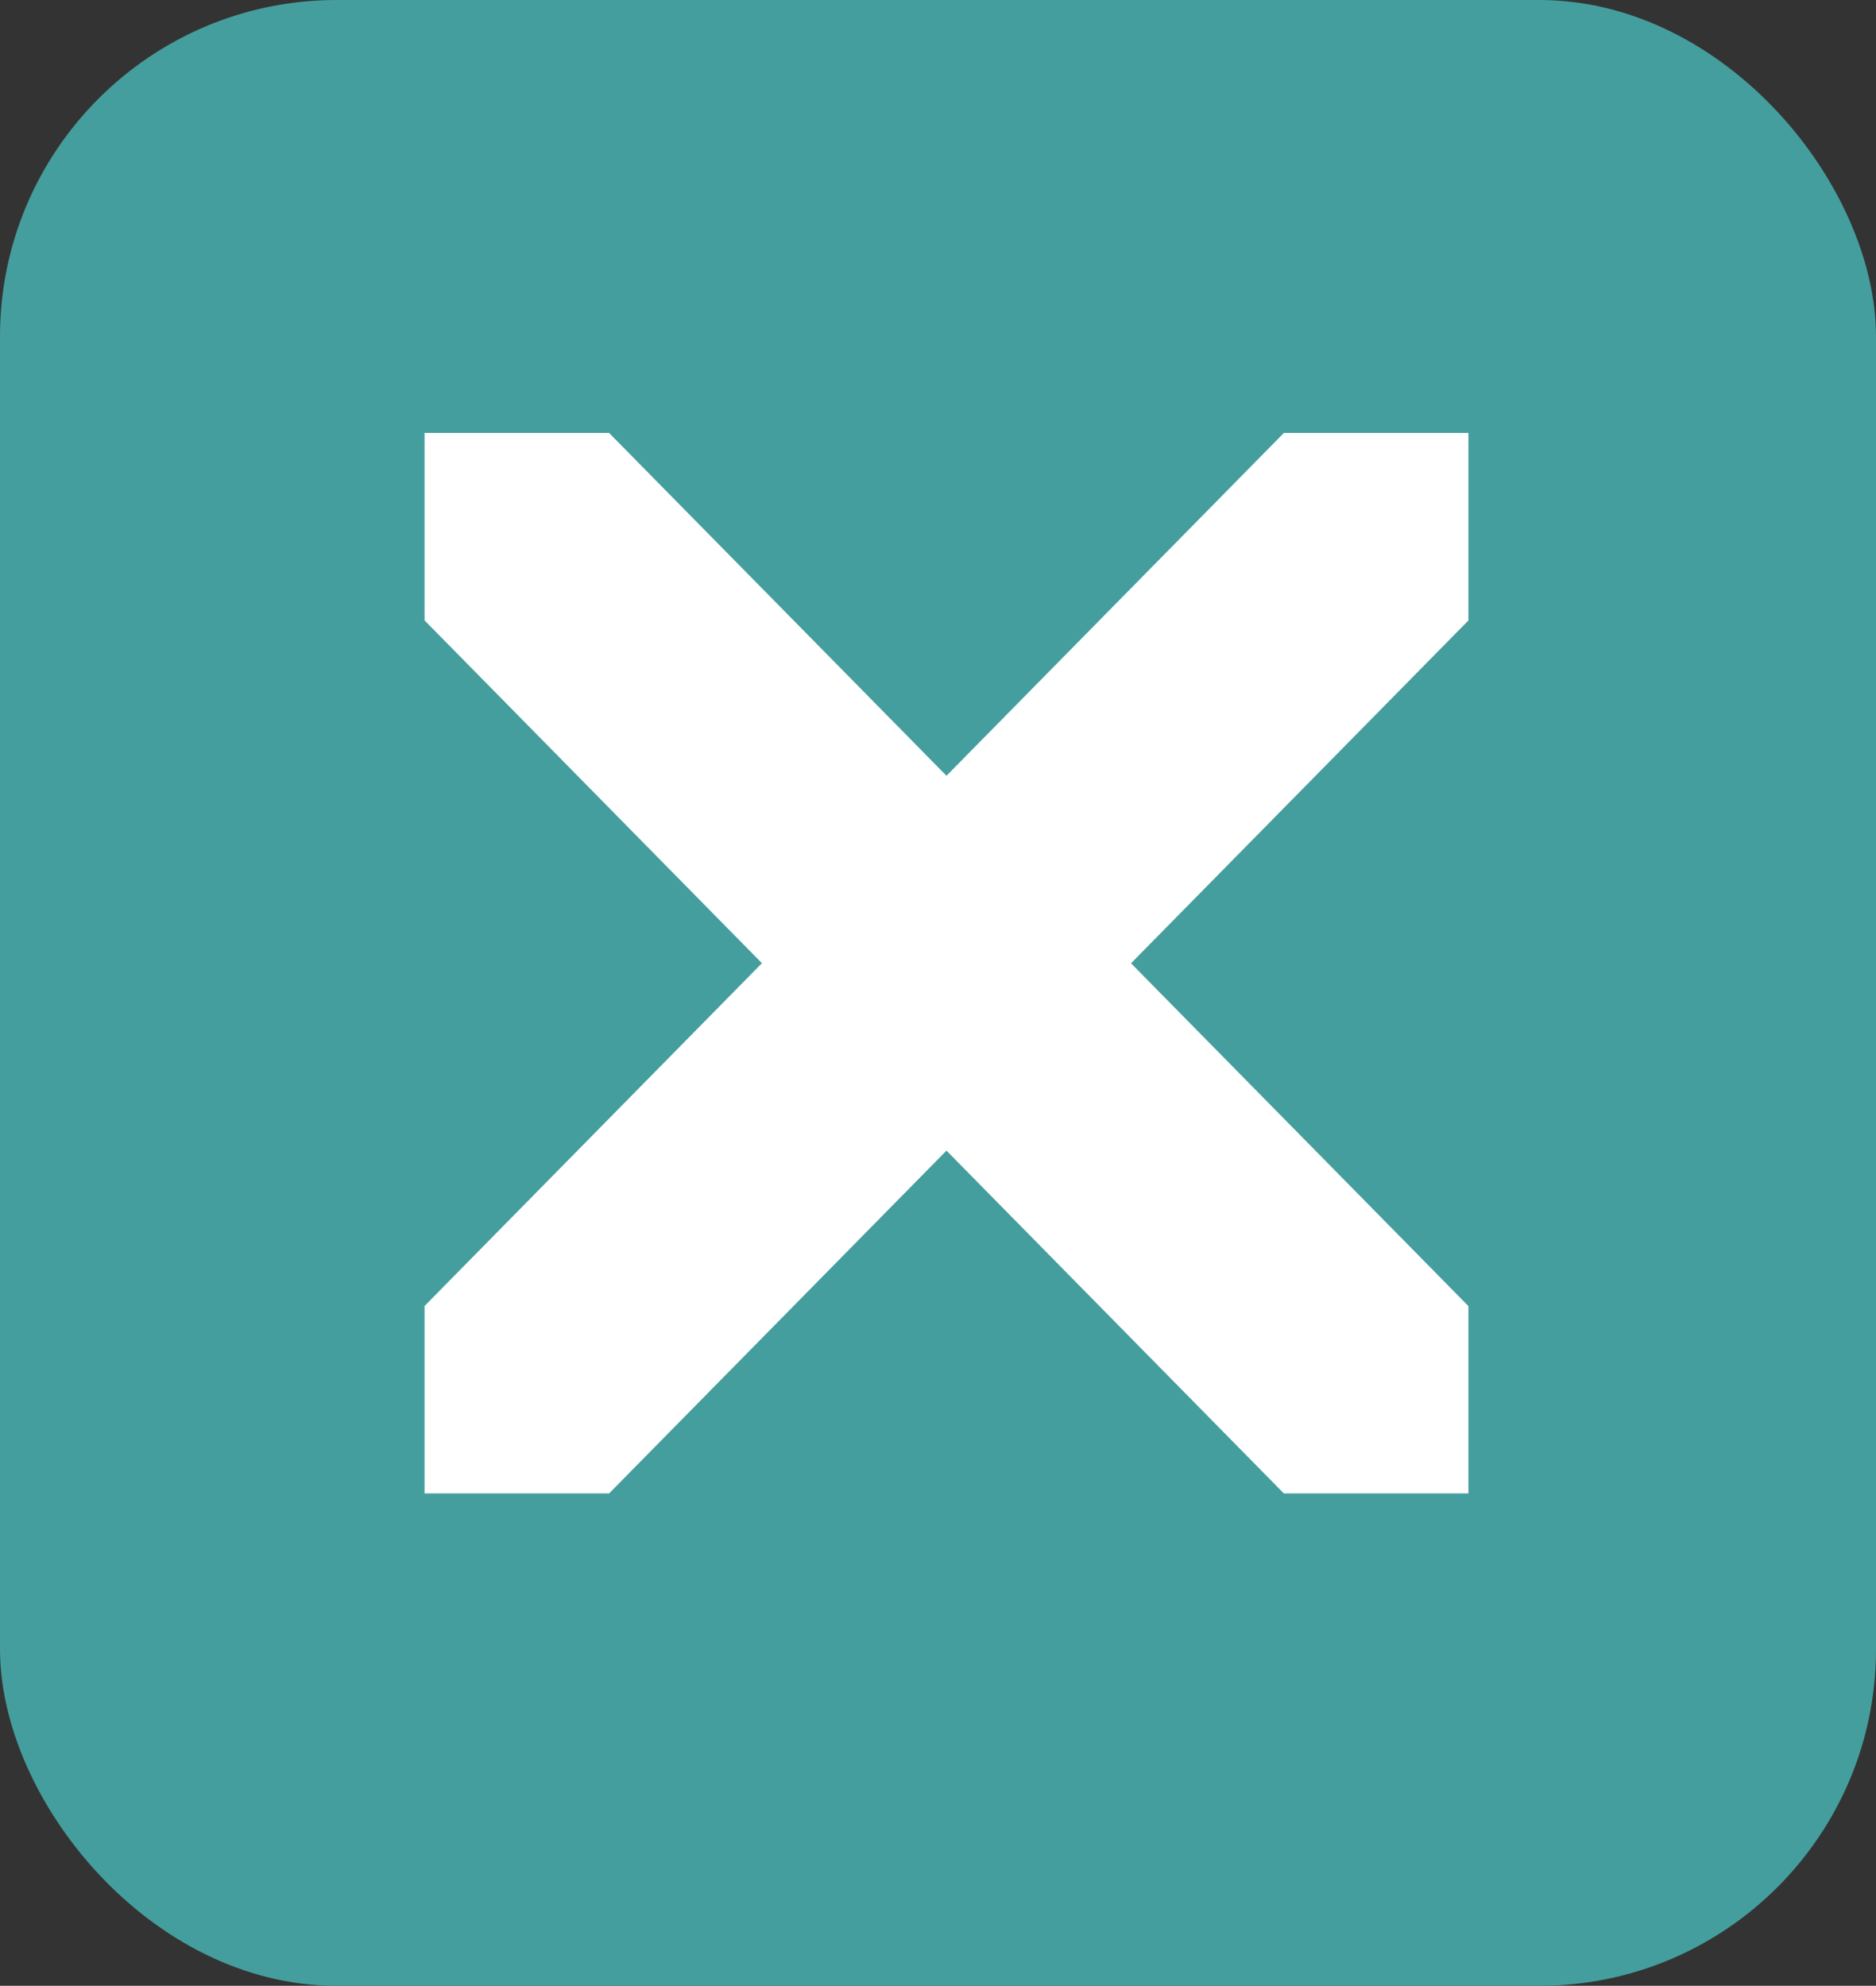 <?xml version="1.0" encoding="UTF-8" standalone="no"?>
<svg
   width="21.246"
   height="22.493"
   version="1.1"
   viewBox="0 0 21.246 22.493"
   id="svg6"
   sodipodi:docname="pane_close_icon.svg"
   inkscape:version="1.3.2 (091e20e, 2023-11-25, custom)"
   inkscape:export-filename="..\..\..\..\Pcynlitx_Build_Platform\icons\pane_close_icon.png"
   inkscape:export-xdpi="96"
   inkscape:export-ydpi="96"
   xmlns:inkscape="http://www.inkscape.org/namespaces/inkscape"
   xmlns:sodipodi="http://sodipodi.sourceforge.net/DTD/sodipodi-0.dtd"
   xmlns="http://www.w3.org/2000/svg"
   xmlns:svg="http://www.w3.org/2000/svg"
   xmlns:rdf="http://www.w3.org/1999/02/22-rdf-syntax-ns#"
   xmlns:cc="http://creativecommons.org/ns#"
   xmlns:dc="http://purl.org/dc/elements/1.1/">
  <rect x="0" y="0" width="21.246" height="22.493" fill="#333333" stroke="none"/>
  <defs
     id="defs10" />
  <sodipodi:namedview
     pagecolor="#ffffff"
     bordercolor="#666666"
     borderopacity="1"
     objecttolerance="10"
     gridtolerance="10"
     guidetolerance="10"
     inkscape:pageopacity="0"
     inkscape:pageshadow="2"
     inkscape:window-width="1920"
     inkscape:window-height="991"
     id="namedview8"
     showgrid="true"
     inkscape:zoom="10.429825"
     inkscape:cx="-10.978132"
     inkscape:cy="7.1909164"
     inkscape:window-x="-9"
     inkscape:window-y="-9"
     inkscape:window-maximized="1"
     inkscape:current-layer="svg6"
     inkscape:showpageshadow="2"
     inkscape:pagecheckerboard="0"
     inkscape:deskcolor="#d1d1d1">
    <inkscape:grid
       type="xygrid"
       id="grid4526"
       originx="50"
       originy="2.493"
       spacingy="1"
       spacingx="1"
       units="px"
       visible="true" />
  </sodipodi:namedview>
  <rect
     style="fill:#449e9d;fill-opacity:1;stroke-width:0.874"
     id="rect814"
     width="21.246"
     height="22.493"
     x="0"
     y="0"
     ry="3.812" />
  <path
     style="fill:#ffffff;fill-opacity:1;stroke-width:2.979"
     d="m 4.808,4.904 v 2.123 l 3.821,3.883 -3.821,3.883 v 2.123 h 2.09 l 3.821,-3.883 3.821,3.883 h 2.09 V 14.794 L 12.809,10.911 16.63,7.028 V 4.904 H 14.54 L 10.719,8.787 6.898,4.904 Z"
     id="path4"
     inkscape:connector-curvature="0" />
</svg>
